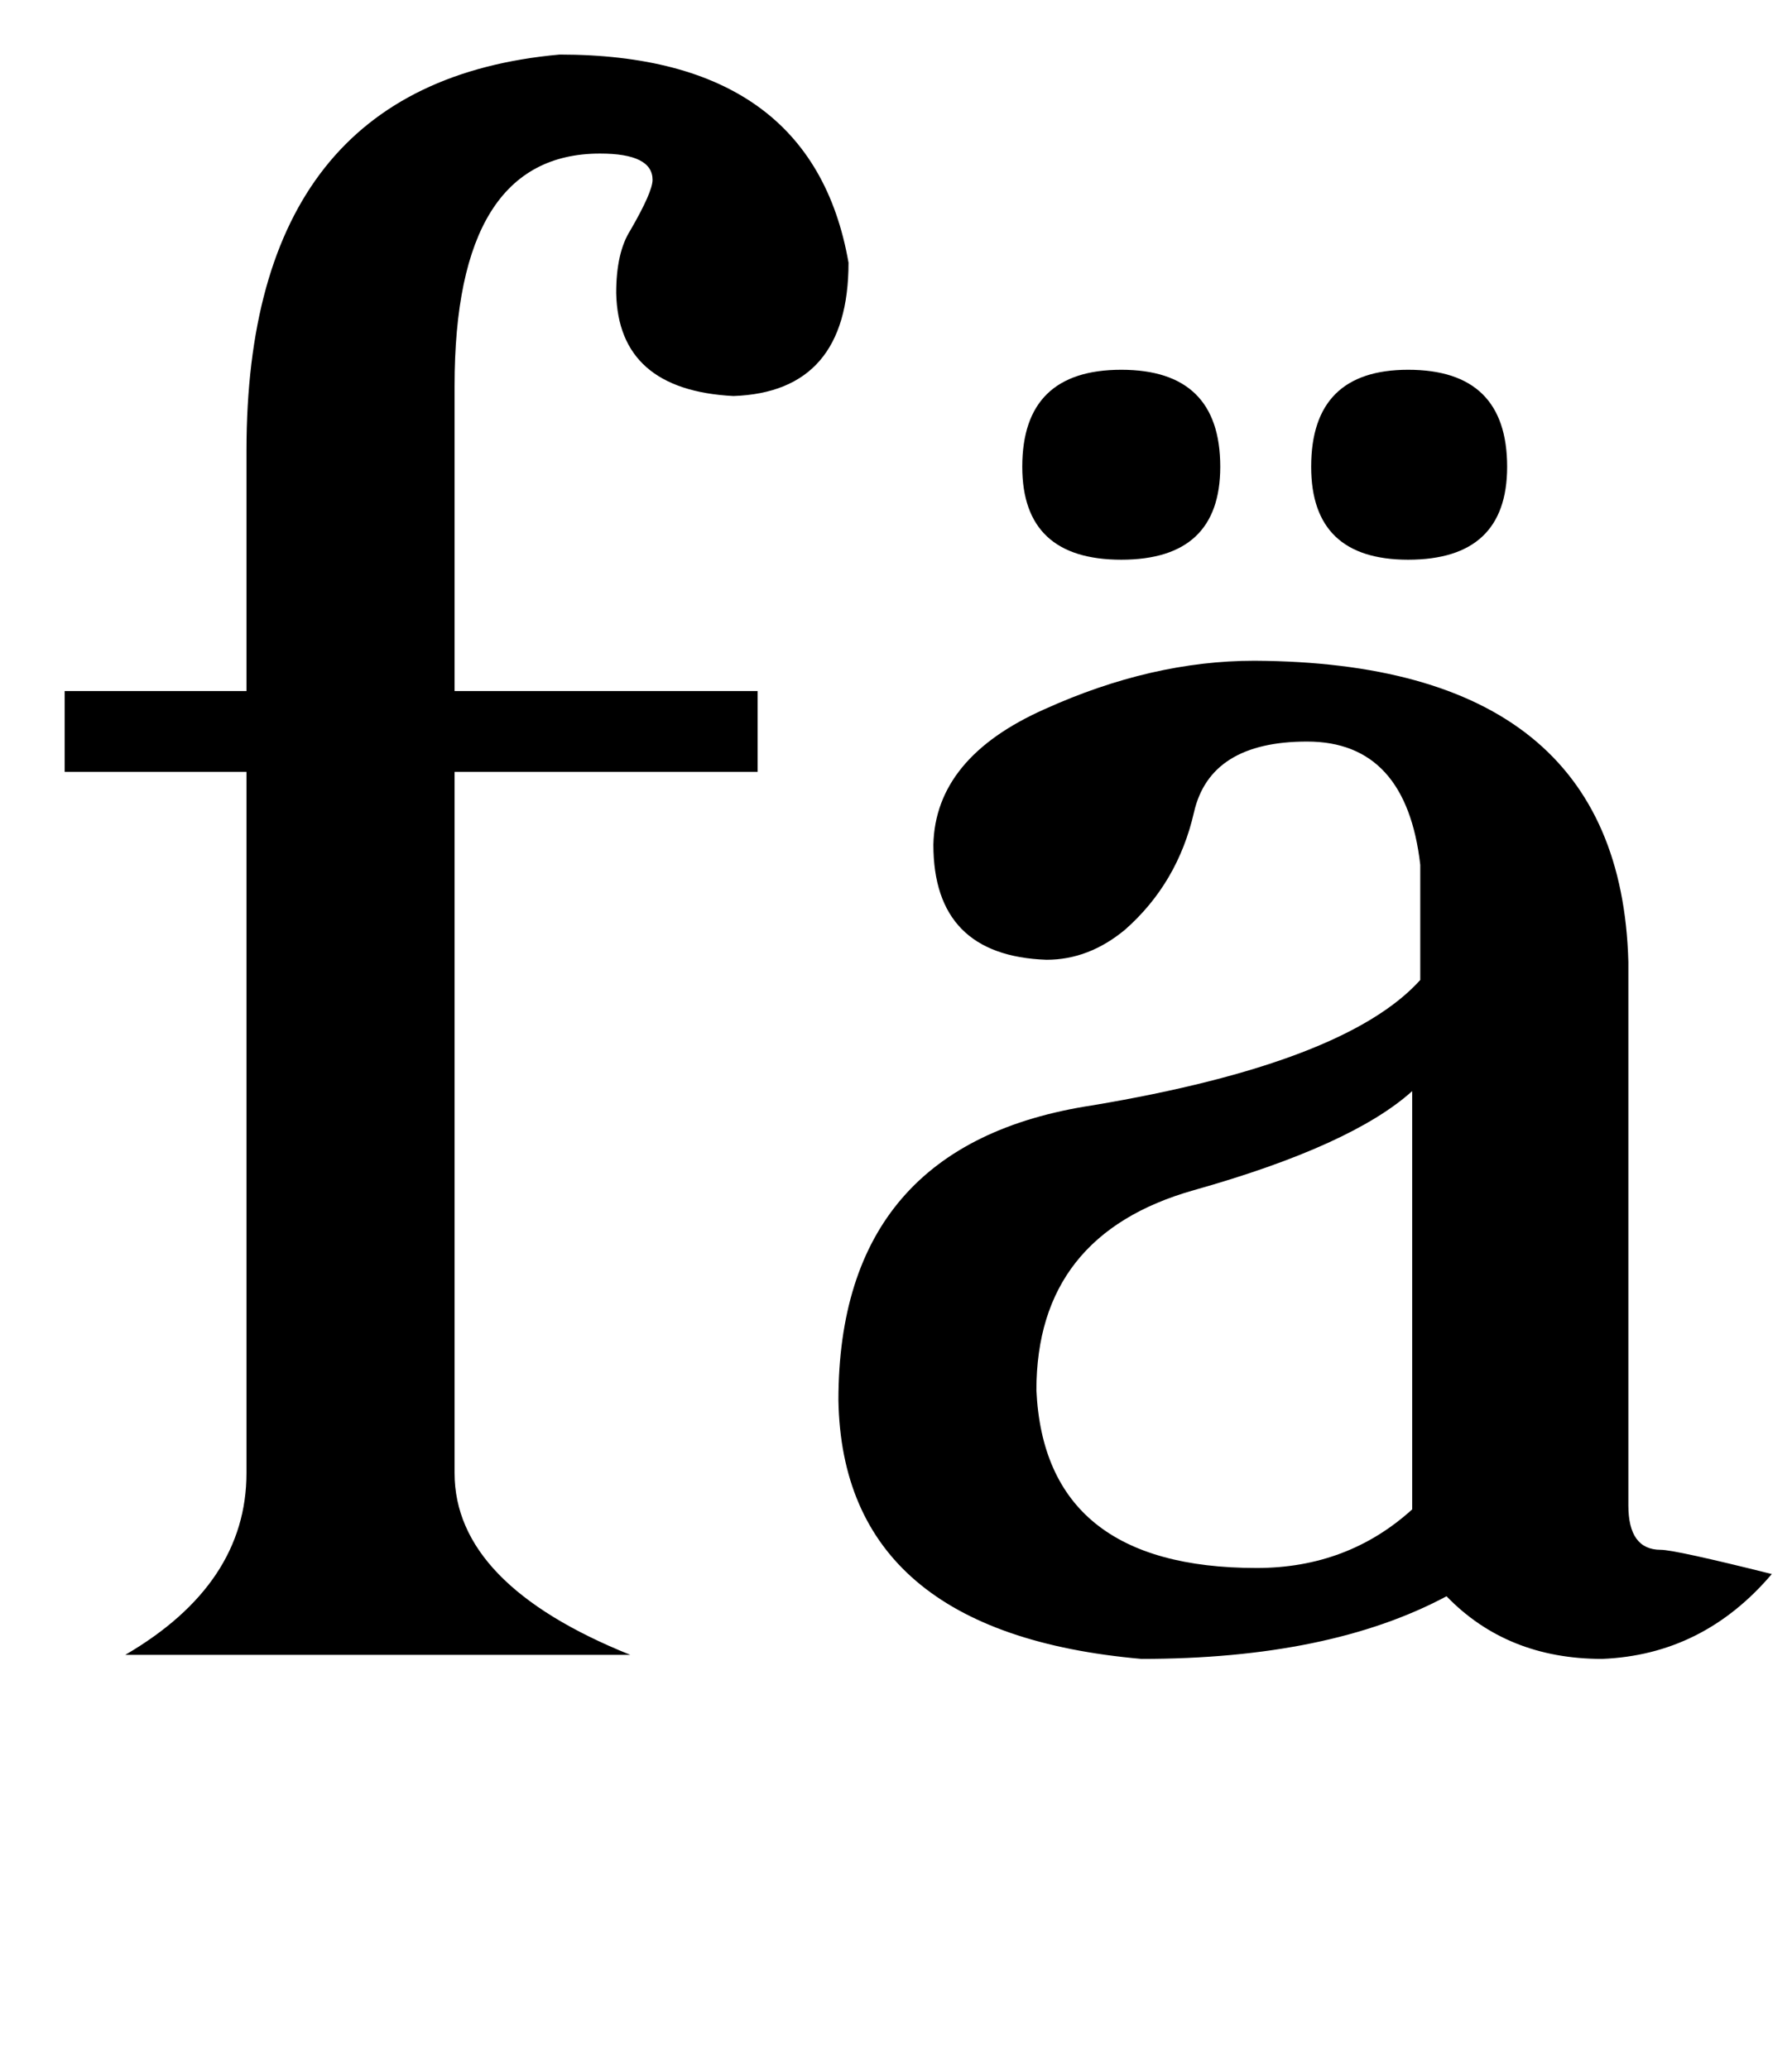 <?xml version="1.0" standalone="no"?>
<!DOCTYPE svg PUBLIC "-//W3C//DTD SVG 1.1//EN" "http://www.w3.org/Graphics/SVG/1.1/DTD/svg11.dtd" >
<svg xmlns="http://www.w3.org/2000/svg" xmlns:xlink="http://www.w3.org/1999/xlink" version="1.1" viewBox="-10 0 887 1024">
  <g transform="matrix(1 0 0 -1 0 819)">
   <path fill="currentColor"
d="M287 743q-72 0 -72 -115v-151h150v-40h-150v-347q0 -55 87 -90h-250q60 35 60 90v347h-90v40h90v119q0 182 155 196q125 0 143 -103q0 -64 -57 -66q-57 3 -58 51q0 20 7 31q11 19 11 25q0 13 -26 13zM689 279q-30 -27 -108 -49t-78 -99q4 -88 109 -88q45 0 77 29v207z
M611 492q181 -1 185 -149v-269q0 -22 16 -22q7 0 55 -12q-34 -40 -84 -42q-47 0 -77 31q-58 -31 -151 -31q-148 13 -150 128q0 127 126 146q125 21 162 62v57q-7 61 -56 61q-48 0 -56 -35t-34 -58q-18 -15 -39 -15q-56 2 -56 57q1 43 55 67q53 24 104 24zM594 588
q0 -46 -49 -46t-49 46q0 48 49 48t49 -48zM736 588q0 -46 -49 -46q-48 0 -48 46q0 48 48 48q49 0 49 -48z" />
  </g>

</svg>
